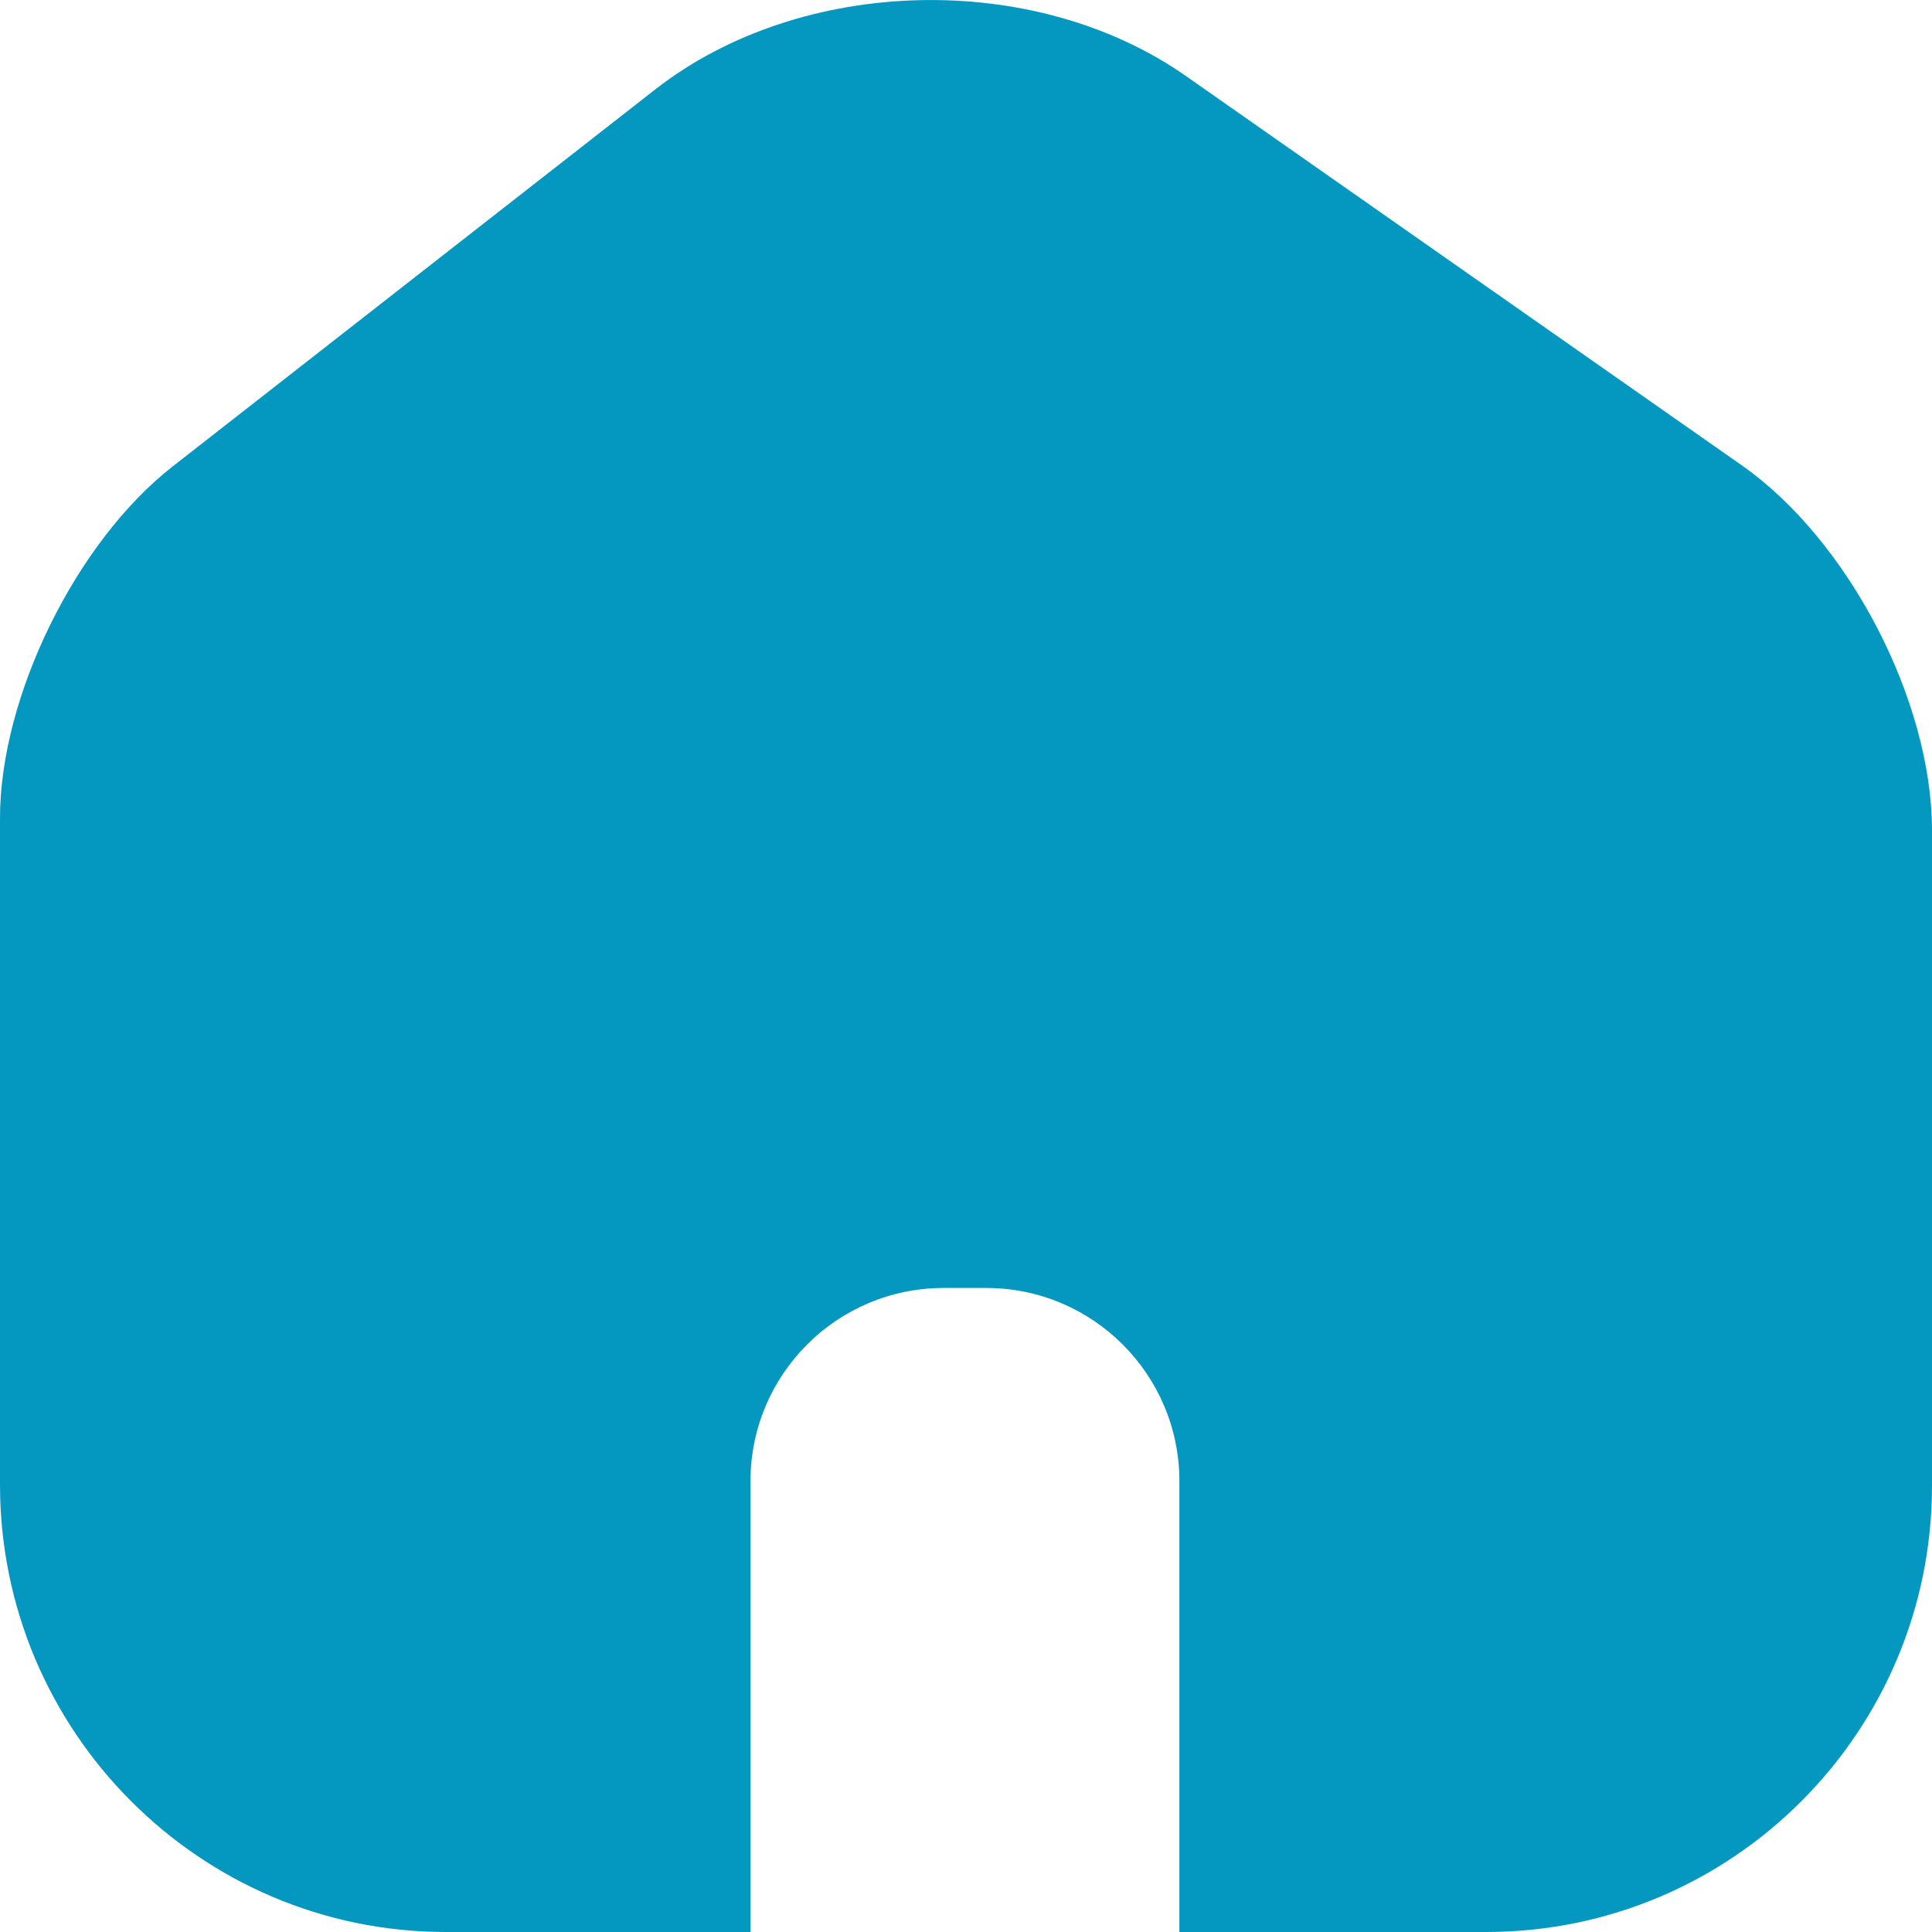 <svg width="20" height="20" viewBox="0 0 20 20" fill="none" xmlns="http://www.w3.org/2000/svg">
<path fill-rule="evenodd" clip-rule="evenodd" d="M12.278 0.788L18.032 4.818C19.131 5.588 20 7.249 20 8.599V15.38C20 17.93 17.932 20 15.385 20H12.209V15.333C12.209 14.229 11.313 13.333 10.209 13.333H9.769C8.664 13.333 7.769 14.229 7.769 15.333V20H4.615C2.068 20 0 17.92 0 15.37V8.469C0 7.209 0.789 5.608 1.788 4.828L6.793 0.918C8.302 -0.252 10.709 -0.312 12.278 0.788Z" fill="#0498C1"/>
</svg>
